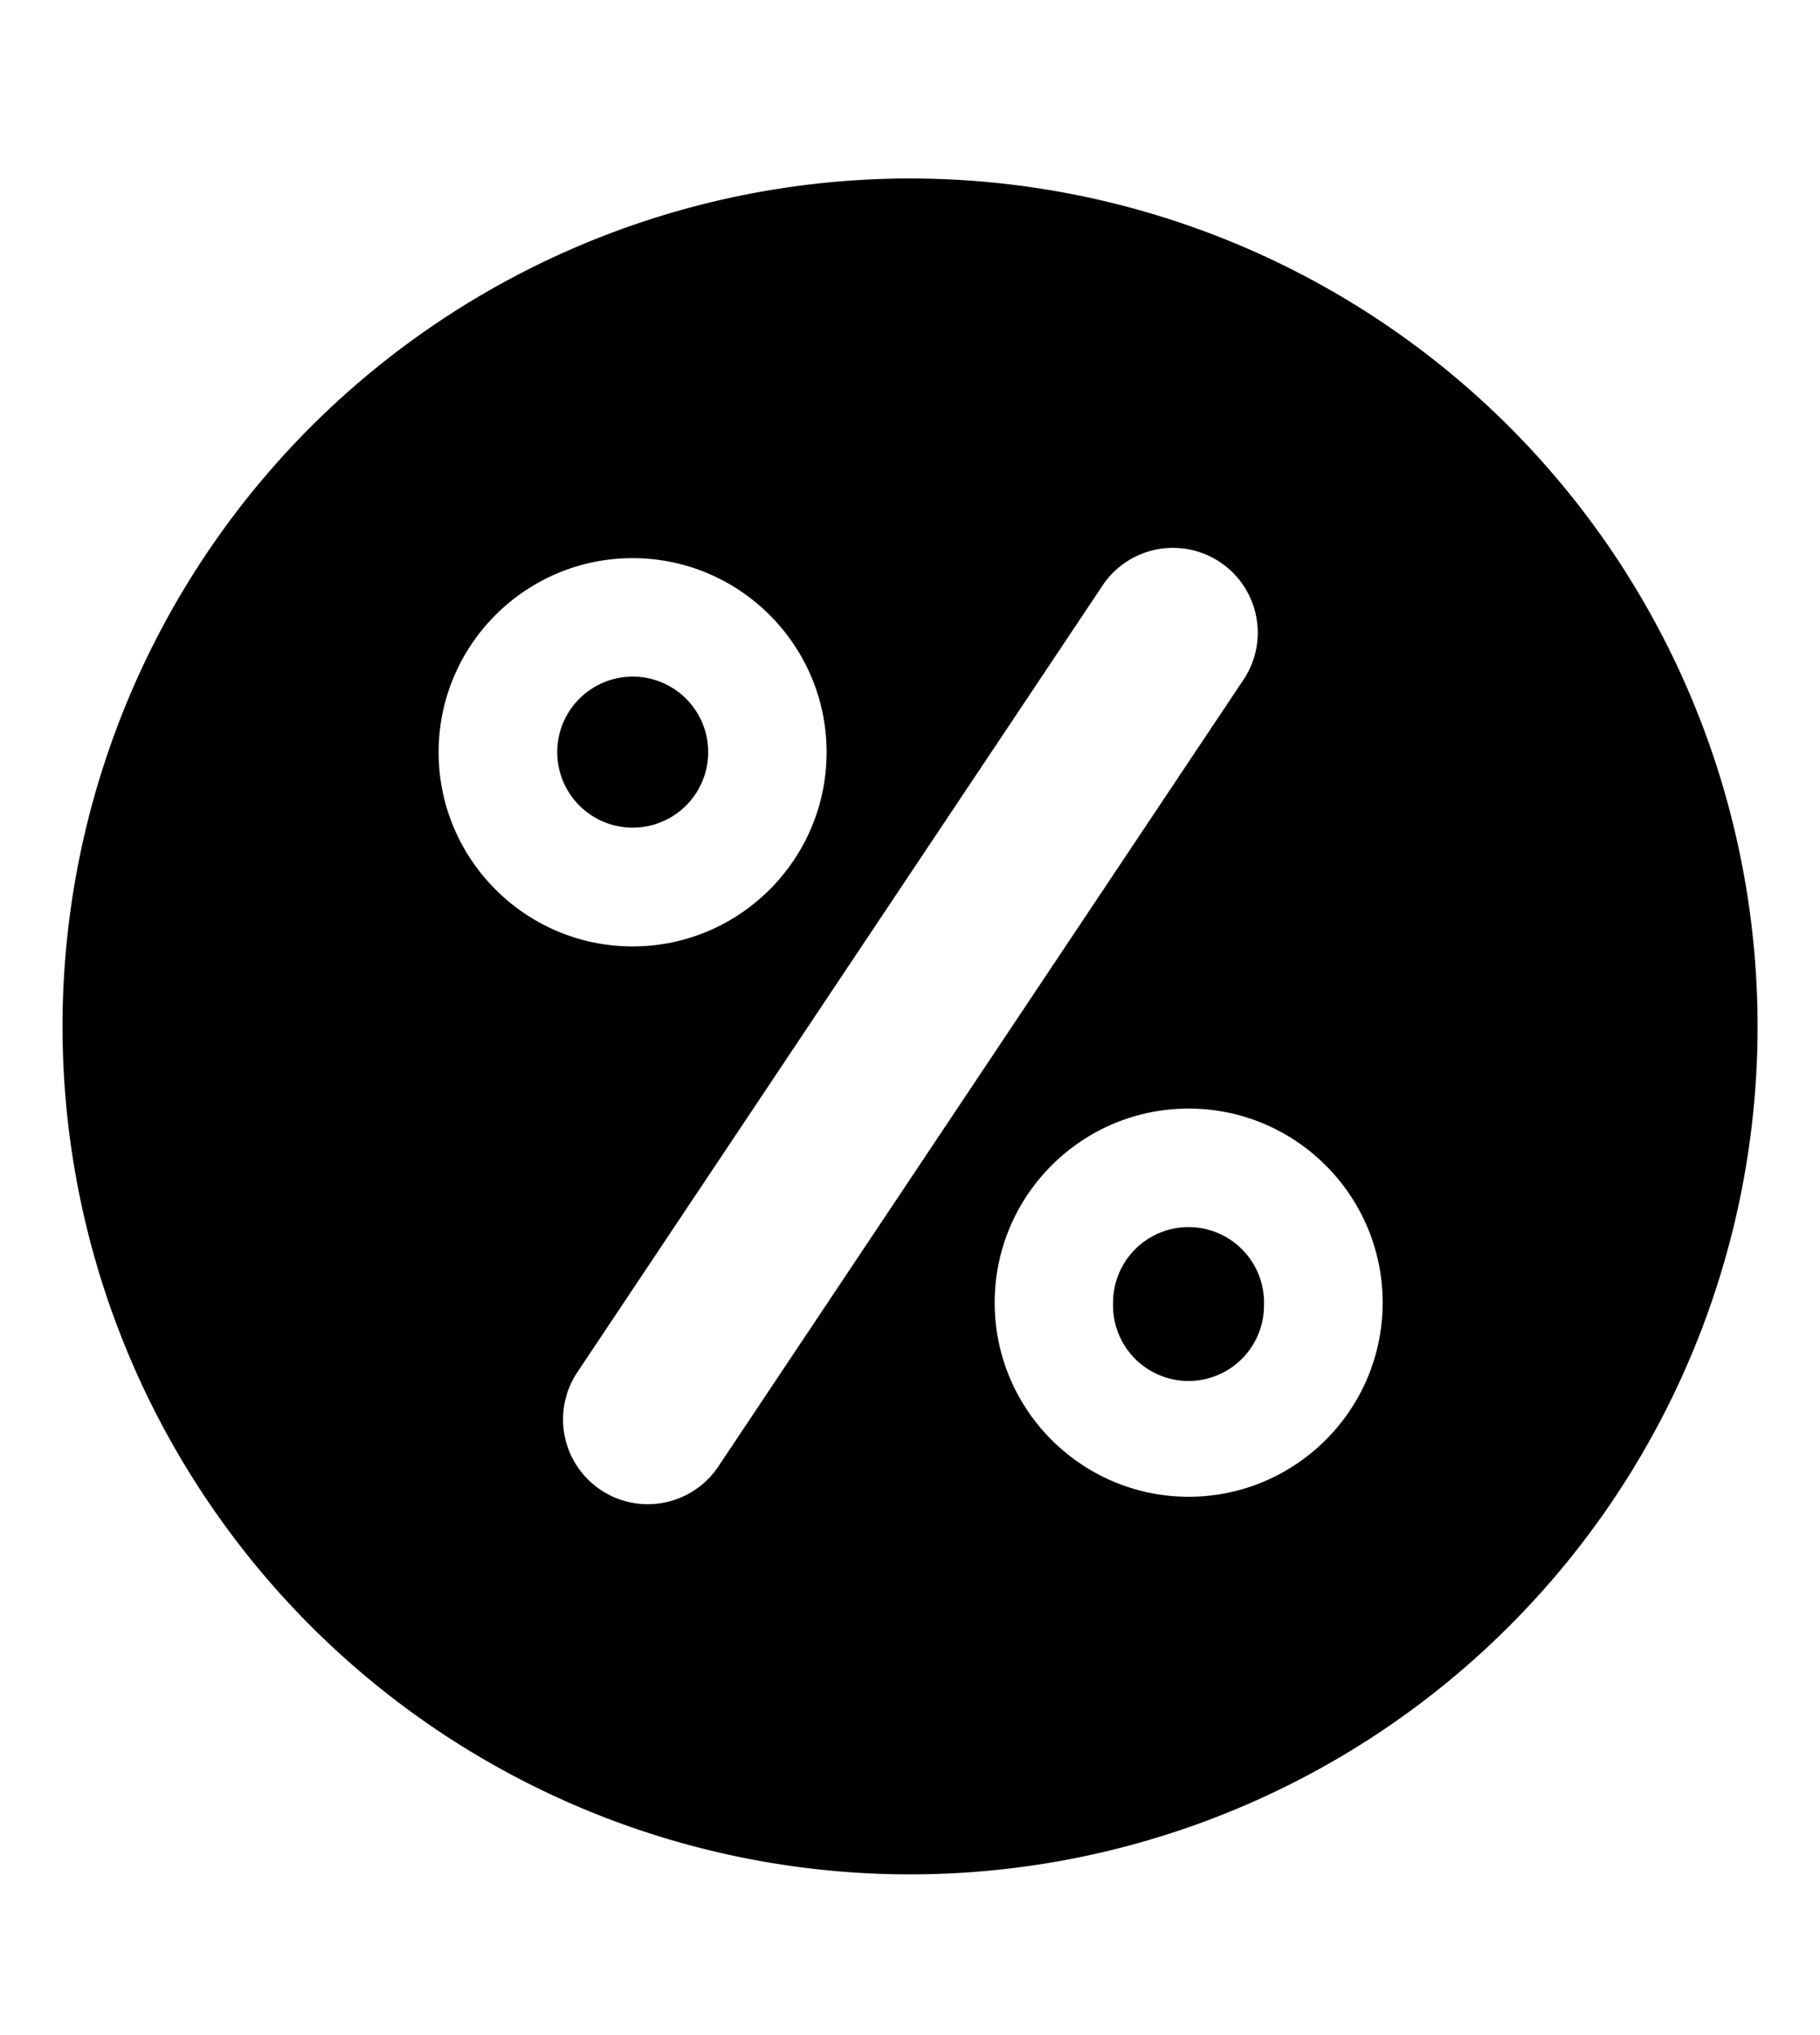 <svg xmlns="http://www.w3.org/2000/svg" viewBox="0 0 17 19" class="cf-icon-svg cf-icon-svg__percentage-round"><path d="M16.417 9.583a7.916 7.916 0 1 1-15.833 0 7.916 7.916 0 0 1 15.833 0ZM5.909 8.836c1 0 1.812-.813 1.812-1.813 0-.999-.813-1.812-1.812-1.812-1 0-1.812.813-1.812 1.812 0 1 .813 1.813 1.812 1.813Zm0-1.109a.705.705 0 1 1 .002-1.41.705.705 0 0 1-.002 1.41Zm5.72-1.402a.792.792 0 0 0-1.316-.88l-4.924 7.372a.792.792 0 0 0 1.317.88l4.923-7.372Zm1.286 5.837c0-1-.813-1.812-1.812-1.812-1 0-1.812.813-1.812 1.812 0 1 .813 1.812 1.812 1.812 1 0 1.812-.813 1.812-1.812Zm-1.109 0a.705.705 0 1 1-1.409-.001.705.705 0 0 1 1.41.001Z"/></svg>